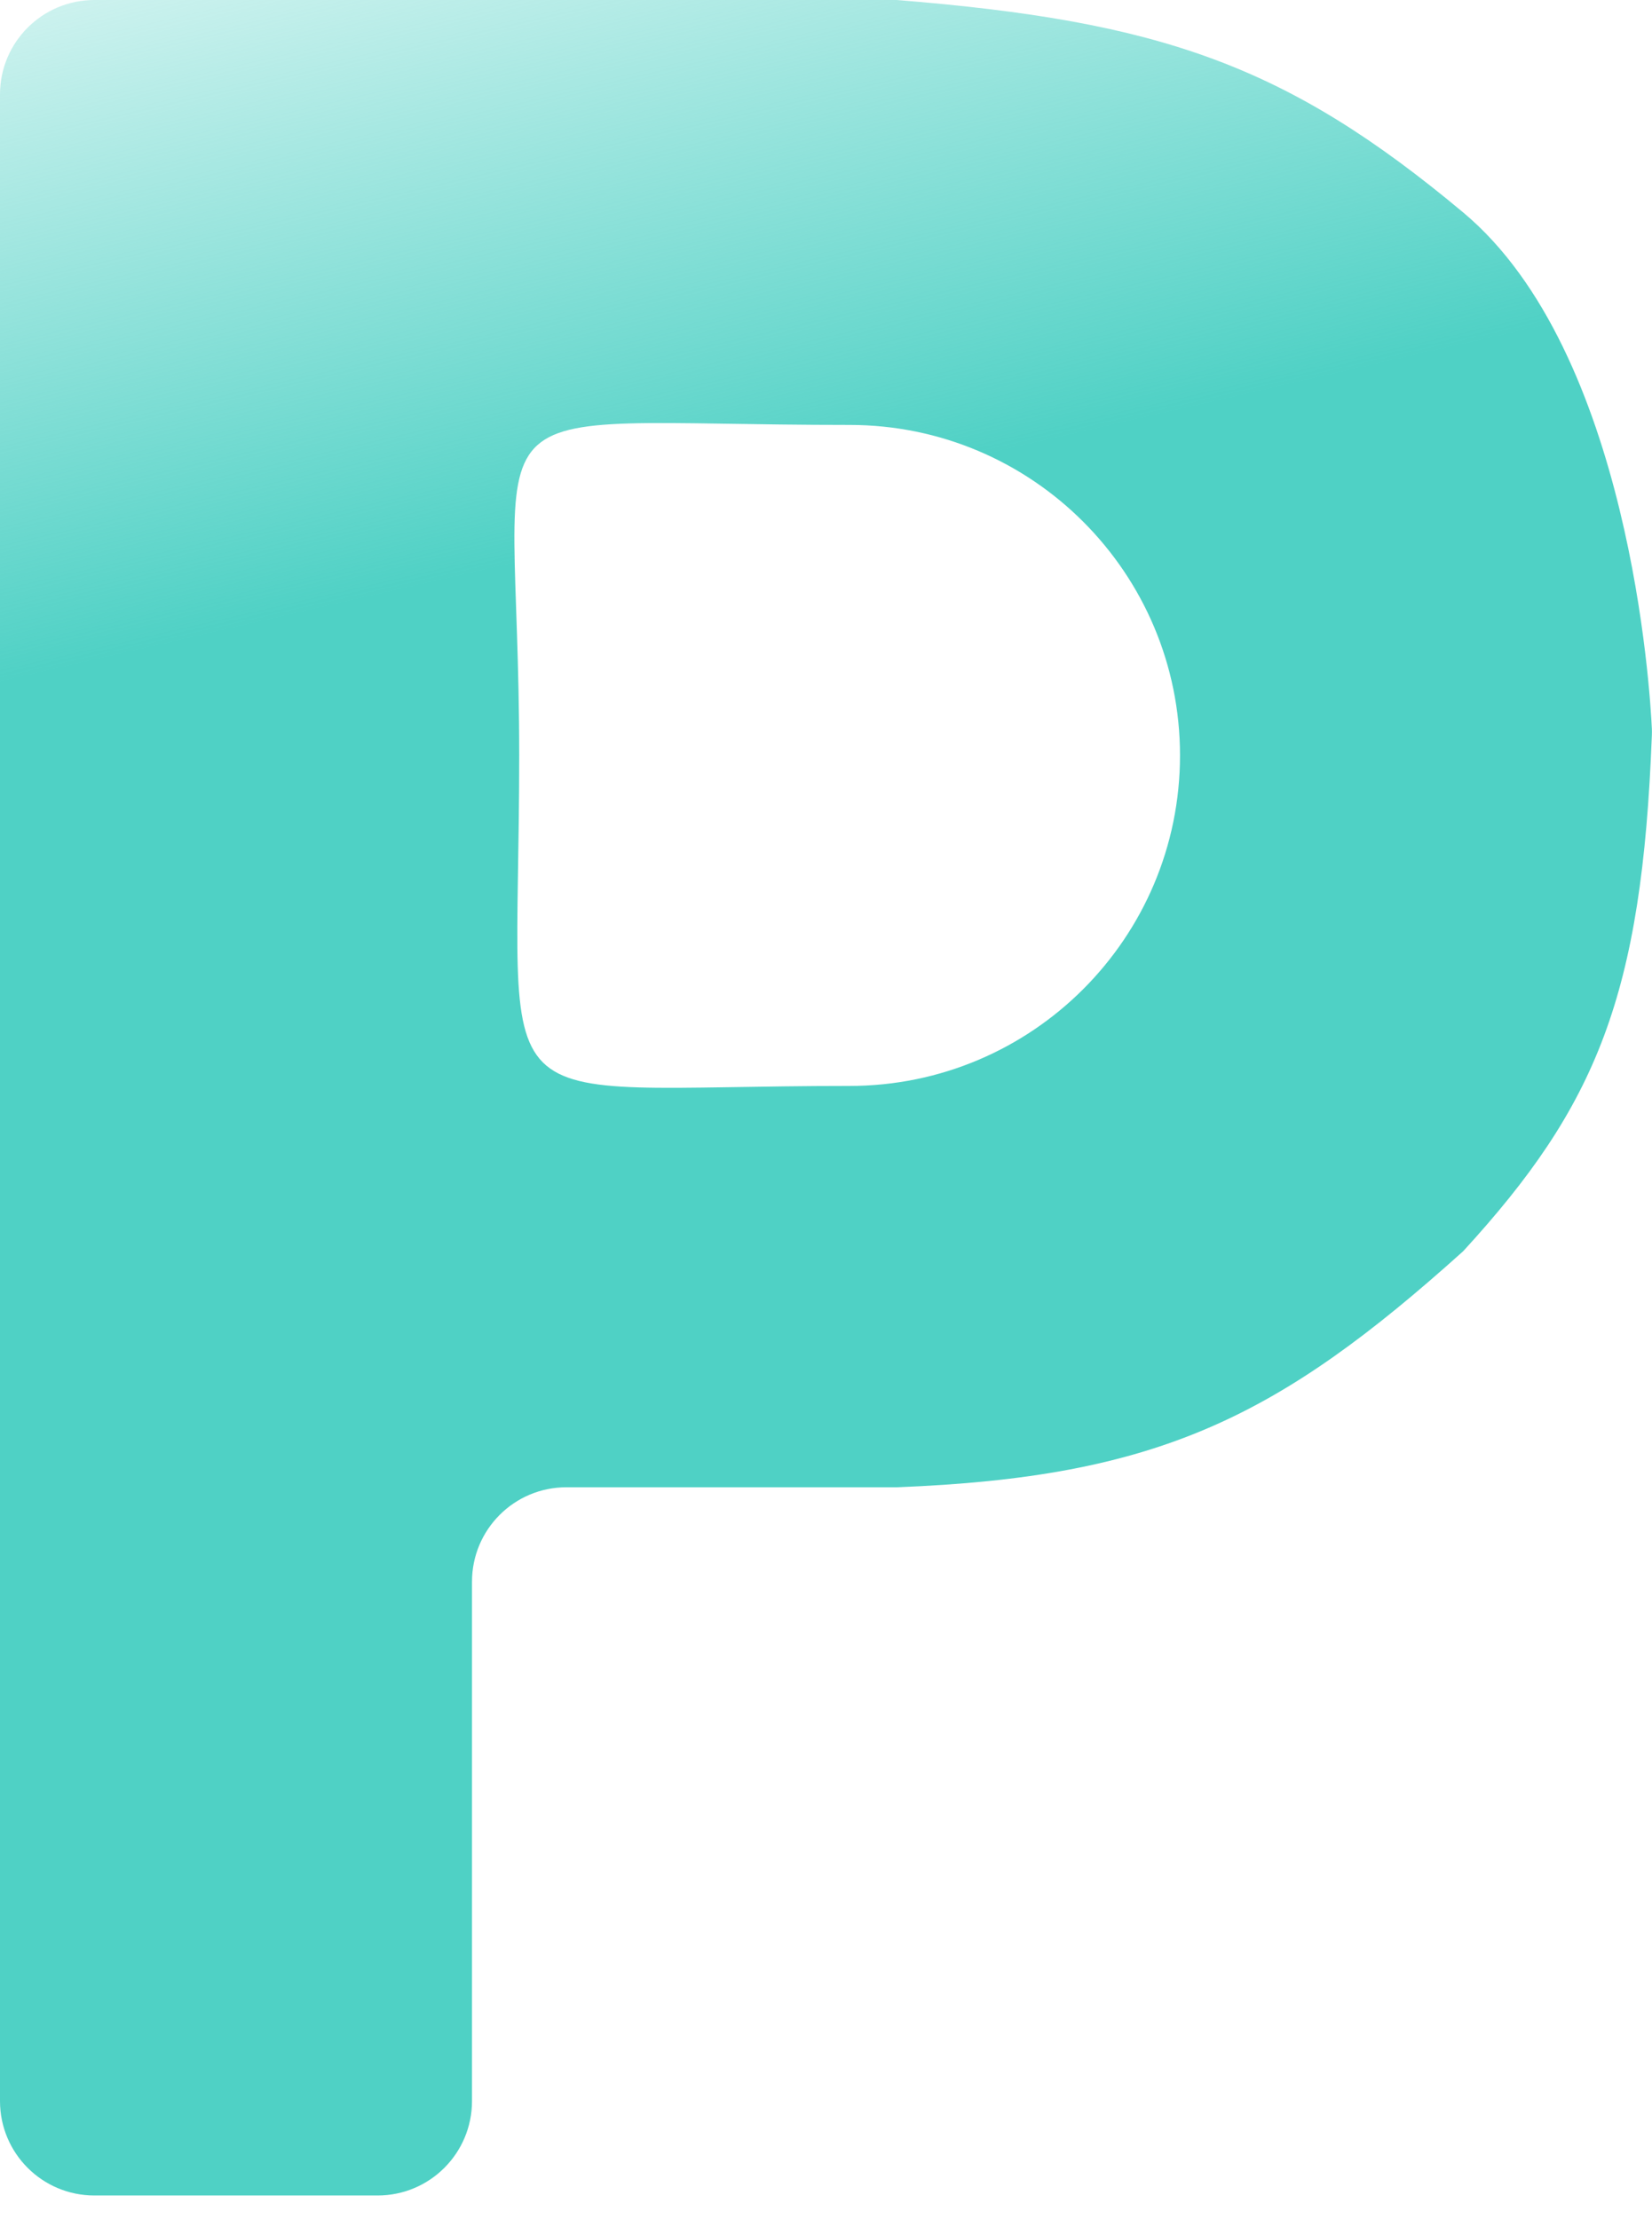 <svg width="35" height="47" viewBox="0 0 35 47" fill="none" xmlns="http://www.w3.org/2000/svg">
<path fill-rule="evenodd" clip-rule="evenodd" d="M2 46.5C0.895 46.5 0 45.605 0 44.5L0 2C0 0.895 0.895 0 2 0L19 0C24.596 0.45 27.263 1.378 31 4.5C34.537 7.455 34.962 14.672 34.997 15.434C34.999 15.481 34.999 15.524 34.997 15.571C34.788 21.083 33.83 23.414 31 26.5C27.076 30.03 24.526 31.287 19 31.5H12C10.895 31.5 10 32.395 10 33.5V44.5C10 45.605 9.105 46.5 8 46.5H2ZM18 23C21.866 23 25 19.866 25 16C25 12.134 21.866 9 18 9C13.763 9 12.011 8.752 11.319 9.493C10.623 10.239 11 11.987 11 16C11 20 10.75 21.75 11.5 22.5C12.25 23.25 14 23 18 23Z" fill="url(#paint0_linear_3_46)"/>
<defs>
<linearGradient id="paint0_linear_3_46" x1="15" y1="11" x2="10.5" y2="-8.5" gradientUnits="userSpaceOnUse">
<stop stop-color="#4FD1C5"/>
<stop offset="0.965" stop-color="#4FD1C5" stop-opacity="0"/>
</linearGradient>
</defs>
</svg>
